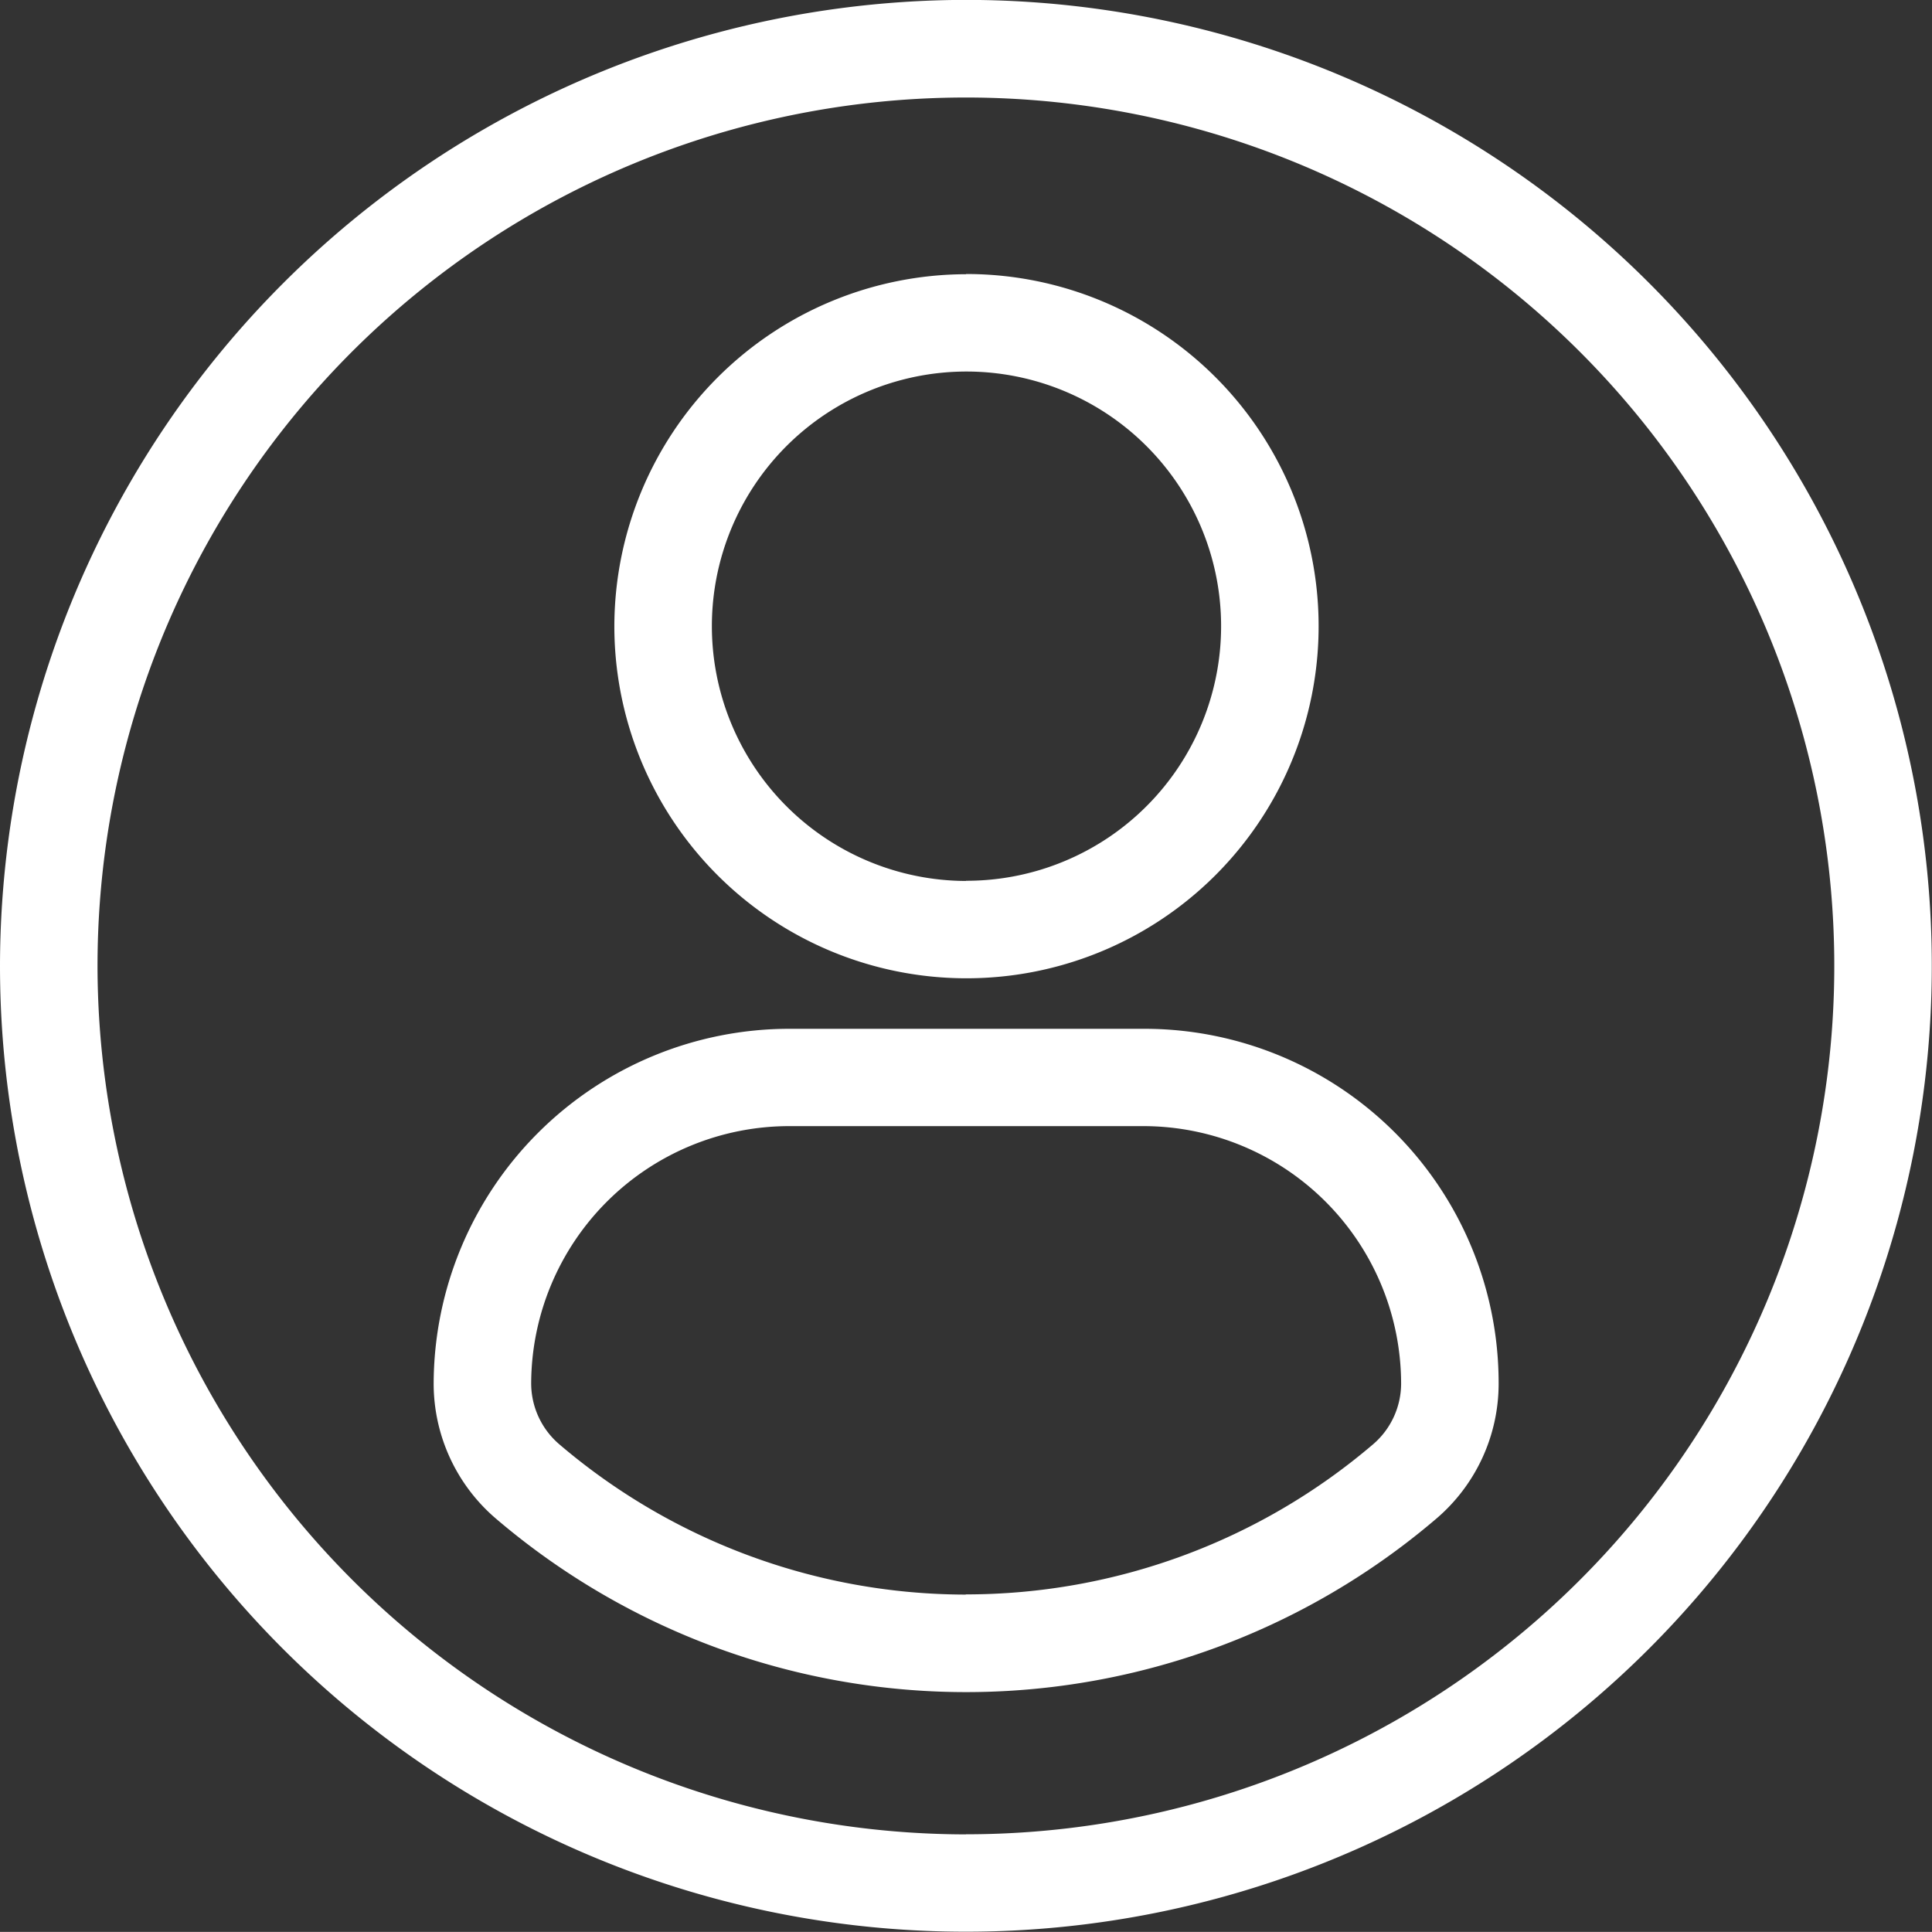 <svg xmlns="http://www.w3.org/2000/svg" width="19.812" height="19.811" viewBox="0 0 19.812 19.811">
  <rect x="0" y="0" width="19.812" height="19.811" fill="#333333" stroke="none"/>
  <g id="Group_11157" data-name="Group 11157" transform="translate(-275.549 -762.5)">
    <g id="profile-user" transform="translate(276.049 763)">
      <path id="Path_23422" data-name="Path 23422" d="M9.406-.5A9.905,9.905,0,1,1-.5,9.406,9.917,9.917,0,0,1,9.406-.5Zm0,18.811A8.905,8.905,0,1,0,.5,9.406,8.916,8.916,0,0,0,9.406,18.312Zm0-16A3.611,3.611,0,1,1,5.8,5.924,3.615,3.615,0,0,1,9.406,2.313Zm0,6.222A2.611,2.611,0,1,0,6.8,5.924,2.614,2.614,0,0,0,9.406,8.535ZM7.6,10.051h3.62a3.633,3.633,0,0,1,3.648,3.637,1.82,1.82,0,0,1-.641,1.388,7.424,7.424,0,0,1-9.639,0,1.822,1.822,0,0,1-.641-1.388A3.649,3.649,0,0,1,7.6,10.051Zm1.808,5.8a6.428,6.428,0,0,0,4.171-1.538.822.822,0,0,0,.289-.627,2.645,2.645,0,0,0-2.648-2.637H7.6a2.648,2.648,0,0,0-2.653,2.637.823.823,0,0,0,.29.627A6.431,6.431,0,0,0,9.4,15.853Z" transform="translate(0 -0.001)" fill="#fff"/>
    </g>
  </g>
</svg>
